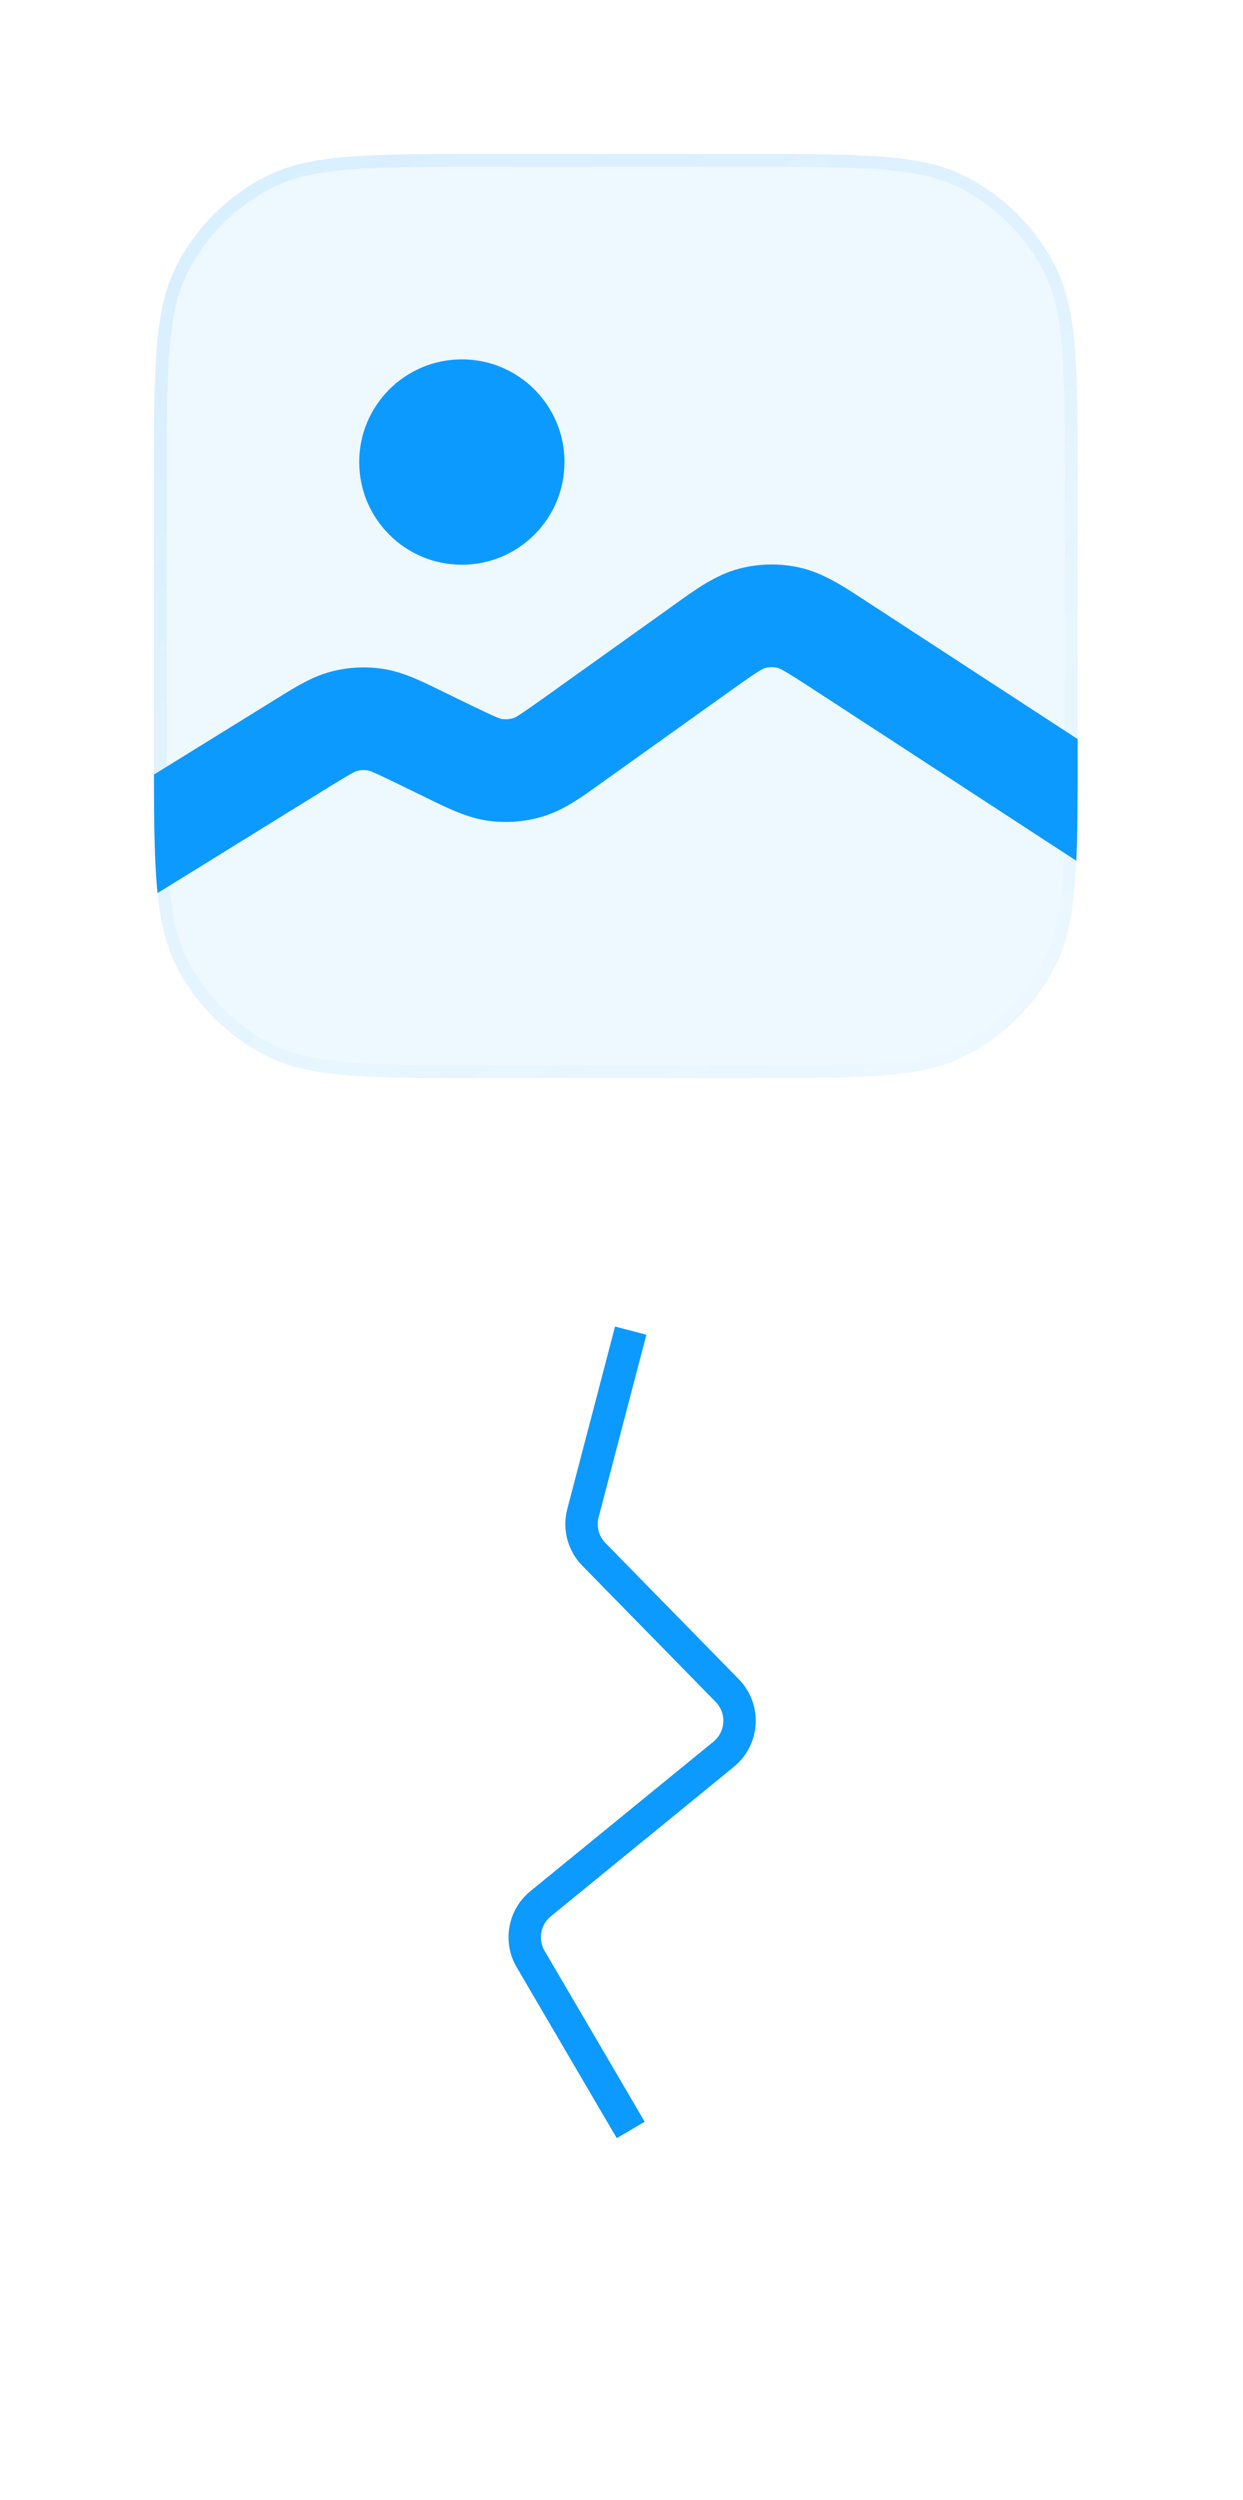 <svg width="96" height="193" viewBox="0 0 96 193" fill="none" xmlns="http://www.w3.org/2000/svg">
<g filter="url(#filter0_df_31_797)">
<path d="M48.712 102.724L45.022 116.815C44.724 117.949 45.045 119.156 45.865 119.994L56.163 130.508C57.535 131.909 57.409 134.186 55.89 135.426L41.752 146.968C40.478 148.007 40.152 149.819 40.983 151.237L48.712 164.43" stroke="#0D9AFF" stroke-width="2.502"/>
</g>
<g filter="url(#filter1_bi_31_797)">
<path d="M11.89 37.255C11.89 28.376 11.89 23.937 13.618 20.546C15.138 17.563 17.563 15.138 20.546 13.618C23.937 11.89 28.376 11.89 37.255 11.89H57.864C66.743 11.89 71.182 11.89 74.573 13.618C77.556 15.138 79.981 17.563 81.501 20.546C83.229 23.937 83.229 28.376 83.229 37.255V57.864C83.229 66.743 83.229 71.182 81.501 74.573C79.981 77.556 77.556 79.981 74.573 81.501C71.182 83.229 66.743 83.229 57.864 83.229H37.255C28.376 83.229 23.937 83.229 20.546 81.501C17.563 79.981 15.138 77.556 13.618 74.573C11.89 71.182 11.89 66.743 11.89 57.864V37.255Z" fill="#0D9AFF" fill-opacity="0.07"/>
<path d="M37.255 12.385H57.864C62.311 12.385 65.617 12.386 68.236 12.6C70.849 12.813 72.734 13.237 74.348 14.059C77.238 15.532 79.587 17.881 81.06 20.771C81.882 22.385 82.306 24.27 82.519 26.883C82.733 29.502 82.734 32.807 82.734 37.255V57.864C82.734 62.311 82.733 65.617 82.519 68.236C82.306 70.849 81.882 72.734 81.06 74.348C79.587 77.238 77.238 79.587 74.348 81.06C72.734 81.882 70.849 82.306 68.236 82.519C65.617 82.733 62.311 82.734 57.864 82.734H37.255C32.807 82.734 29.502 82.733 26.883 82.519C24.27 82.306 22.385 81.882 20.771 81.06C17.881 79.587 15.532 77.238 14.059 74.348C13.237 72.734 12.813 70.849 12.6 68.236C12.386 65.617 12.385 62.311 12.385 57.864V37.255C12.385 32.807 12.386 29.502 12.6 26.883C12.813 24.27 13.237 22.385 14.059 20.771C15.532 17.881 17.881 15.532 20.771 14.059C22.385 13.237 24.27 12.813 26.883 12.6C29.502 12.386 32.807 12.385 37.255 12.385Z" stroke="url(#paint0_linear_31_797)" stroke-width="0.991"/>
</g>
<path d="M35.67 43.596C40.047 43.596 43.596 40.047 43.596 35.67C43.596 31.292 40.047 27.743 35.67 27.743C31.292 27.743 27.743 31.292 27.743 35.67C27.743 40.047 31.292 43.596 35.67 43.596Z" fill="#0D9AFF"/>
<path d="M11.89 59.796C11.895 63.645 11.928 66.579 12.166 68.945L25.372 60.779C27.215 59.639 27.437 59.552 27.591 59.512C27.849 59.446 28.119 59.432 28.382 59.472C28.539 59.496 28.769 59.561 30.718 60.509L32.812 61.528L33.167 61.702C34.651 62.428 36.143 63.157 37.76 63.37C39.171 63.556 40.605 63.436 41.965 63.018C43.525 62.539 44.874 61.572 46.217 60.609L46.538 60.379L56.469 53.288C58.635 51.742 58.91 51.62 59.09 51.572C59.398 51.49 59.72 51.483 60.031 51.552C60.213 51.592 60.493 51.702 62.723 53.155L83.125 66.45C83.228 64.132 83.228 61.338 83.228 57.864V57.057L67.05 46.514L66.67 46.266C65.102 45.239 63.529 44.209 61.747 43.813C60.195 43.469 58.583 43.503 57.047 43.913C55.283 44.384 53.755 45.48 52.232 46.573L51.863 46.837L41.932 53.928C40.033 55.283 39.798 55.392 39.637 55.441C39.365 55.525 39.078 55.549 38.796 55.512C38.629 55.49 38.378 55.422 36.28 54.401L34.186 53.382L33.857 53.221C32.475 52.545 31.085 51.866 29.574 51.636C28.255 51.435 26.908 51.503 25.616 51.836C24.136 52.217 22.821 53.033 21.515 53.844L21.203 54.037L11.89 59.796Z" fill="#0D9AFF"/>
<defs>
<filter id="filter0_df_31_797" x="11.84" y="74.972" width="73.961" height="117.525" filterUnits="userSpaceOnUse" color-interpolation-filters="sRGB">
<feFlood flood-opacity="0" result="BackgroundImageFix"/>
<feColorMatrix in="SourceAlpha" type="matrix" values="0 0 0 0 0 0 0 0 0 0 0 0 0 0 0 0 0 0 127 0" result="hardAlpha"/>
<feOffset/>
<feGaussianBlur stdDeviation="13.717"/>
<feComposite in2="hardAlpha" operator="out"/>
<feColorMatrix type="matrix" values="0 0 0 0 0.051 0 0 0 0 0.604 0 0 0 0 1 0 0 0 0.8 0"/>
<feBlend mode="normal" in2="BackgroundImageFix" result="effect1_dropShadow_31_797"/>
<feBlend mode="normal" in="SourceGraphic" in2="effect1_dropShadow_31_797" result="shape"/>
<feGaussianBlur stdDeviation="2.502" result="effect2_foregroundBlur_31_797"/>
</filter>
<filter id="filter1_bi_31_797" x="-2.972" y="-2.972" width="101.063" height="101.064" filterUnits="userSpaceOnUse" color-interpolation-filters="sRGB">
<feFlood flood-opacity="0" result="BackgroundImageFix"/>
<feGaussianBlur in="BackgroundImageFix" stdDeviation="7.431"/>
<feComposite in2="SourceAlpha" operator="in" result="effect1_backgroundBlur_31_797"/>
<feBlend mode="normal" in="SourceGraphic" in2="effect1_backgroundBlur_31_797" result="shape"/>
<feColorMatrix in="SourceAlpha" type="matrix" values="0 0 0 0 0 0 0 0 0 0 0 0 0 0 0 0 0 0 127 0" result="hardAlpha"/>
<feOffset/>
<feGaussianBlur stdDeviation="7.431"/>
<feComposite in2="hardAlpha" operator="arithmetic" k2="-1" k3="1"/>
<feColorMatrix type="matrix" values="0 0 0 0 0.094 0 0 0 0 0.522 0 0 0 0 0.949 0 0 0 0.1 0"/>
<feBlend mode="normal" in2="shape" result="effect2_innerShadow_31_797"/>
</filter>
<linearGradient id="paint0_linear_31_797" x1="16.349" y1="13.041" x2="64.646" y2="94.599" gradientUnits="userSpaceOnUse">
<stop stop-color="#0D9AFF" stop-opacity="0.1"/>
<stop offset="1" stop-color="#0D9AFF" stop-opacity="0"/>
</linearGradient>
</defs>
</svg>
